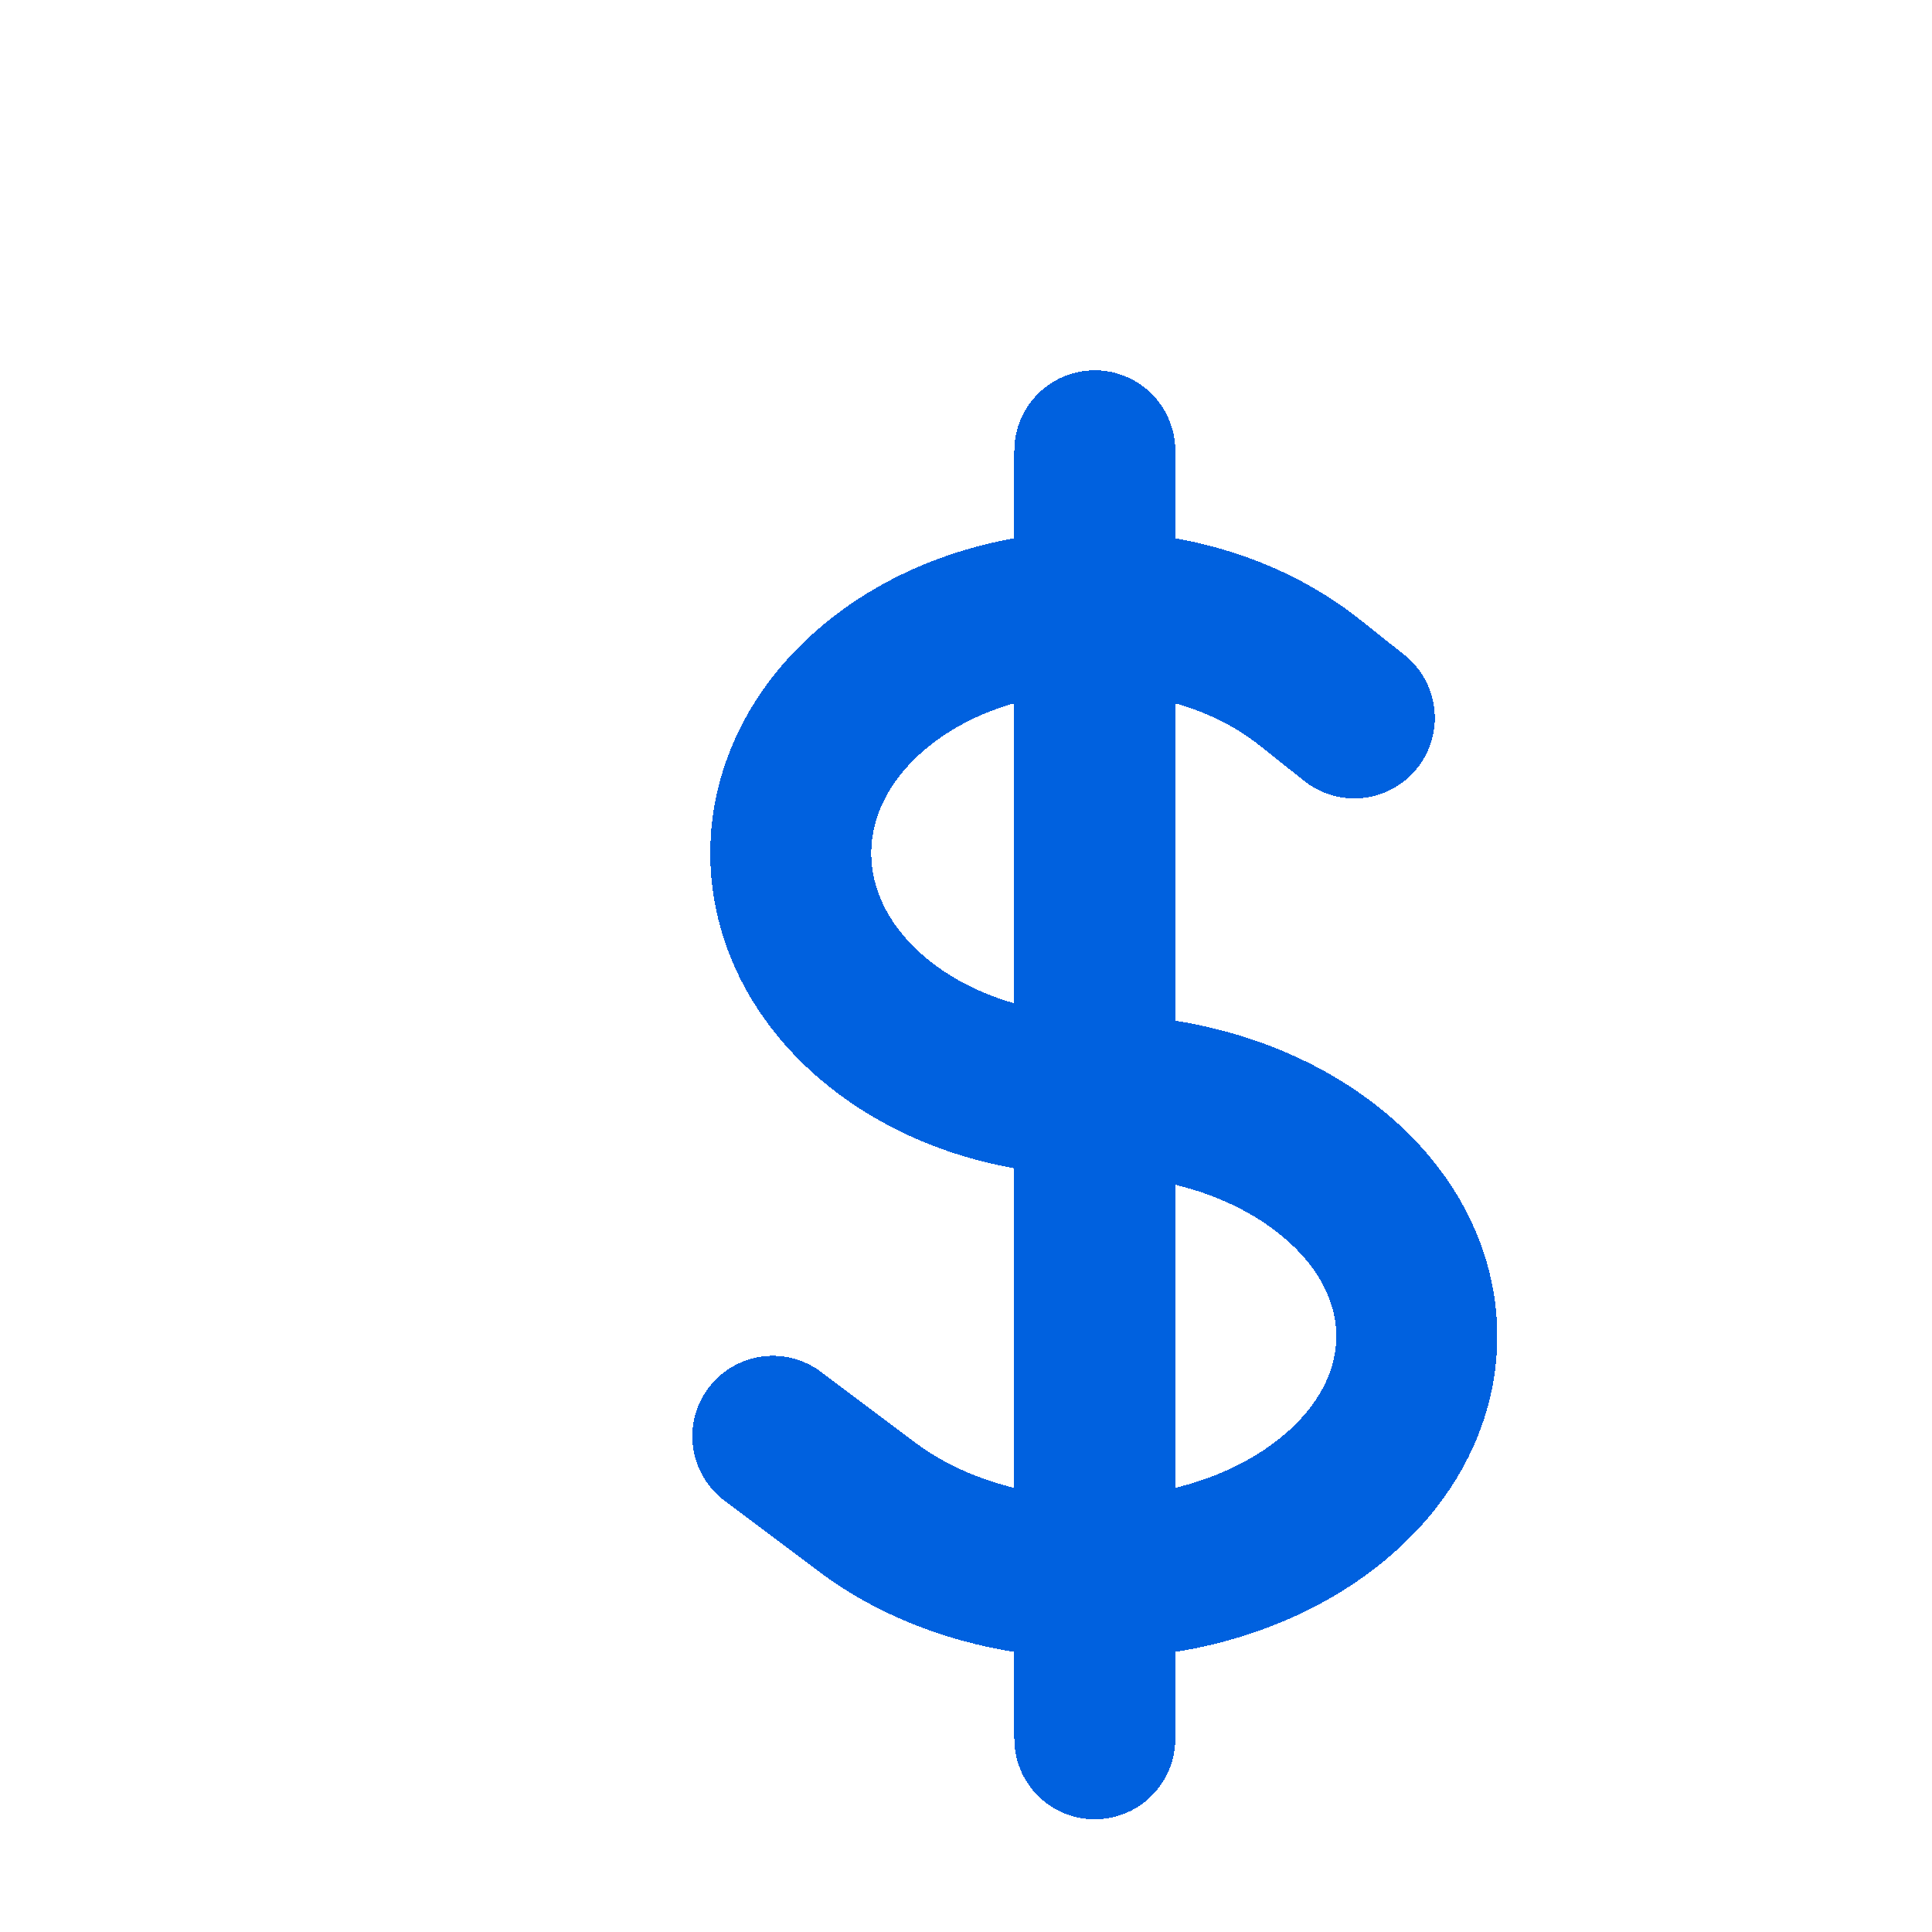 <svg xmlns="http://www.w3.org/2000/svg" width="30" height="30" viewBox="0 0 30 30" fill="none">
<g clip-path="url(#clip0_1_454)">
<g filter="url(#filter0_d_1_454)">
<path d="M15 5V25M10 20.303L11.465 21.402C13.417 22.867 16.582 22.867 18.535 21.402C20.488 19.937 20.488 17.563 18.535 16.098C17.56 15.365 16.28 15 15 15C13.792 15 12.583 14.633 11.662 13.902C9.818 12.437 9.818 10.063 11.662 8.598C13.505 7.133 16.495 7.133 18.338 8.598L19.03 9.148" stroke="#0061DF" stroke-width="2.5" stroke-linecap="round" stroke-linejoin="round" shape-rendering="crispEdges"></path>
</g>
</g>
<defs>
<filter id="filter0_d_1_454" x="6.75" y="1.75" width="20.5" height="30.5" filterUnits="userSpaceOnUse" color-interpolation-filters="sRGB">
<feFlood flood-opacity="0" result="BackgroundImageFix"></feFlood>
<feColorMatrix in="SourceAlpha" type="matrix" values="0 0 0 0 0 0 0 0 0 0 0 0 0 0 0 0 0 0 127 0" result="hardAlpha"></feColorMatrix>
<feOffset dx="2" dy="2"></feOffset>
<feGaussianBlur stdDeviation="2"></feGaussianBlur>
<feComposite in2="hardAlpha" operator="out"></feComposite>
<feColorMatrix type="matrix" values="0 0 0 0 0.016 0 0 0 0 0.467 0 0 0 0 1 0 0 0 0.1 0"></feColorMatrix>
<feBlend mode="normal" in2="BackgroundImageFix" result="effect1_dropShadow_1_454"></feBlend>
<feBlend mode="normal" in="SourceGraphic" in2="effect1_dropShadow_1_454" result="shape"></feBlend>
</filter>
<clipPath id="clip0_1_454">
<rect width="30" height="30" fill="white"></rect>
</clipPath>
</defs>
</svg>